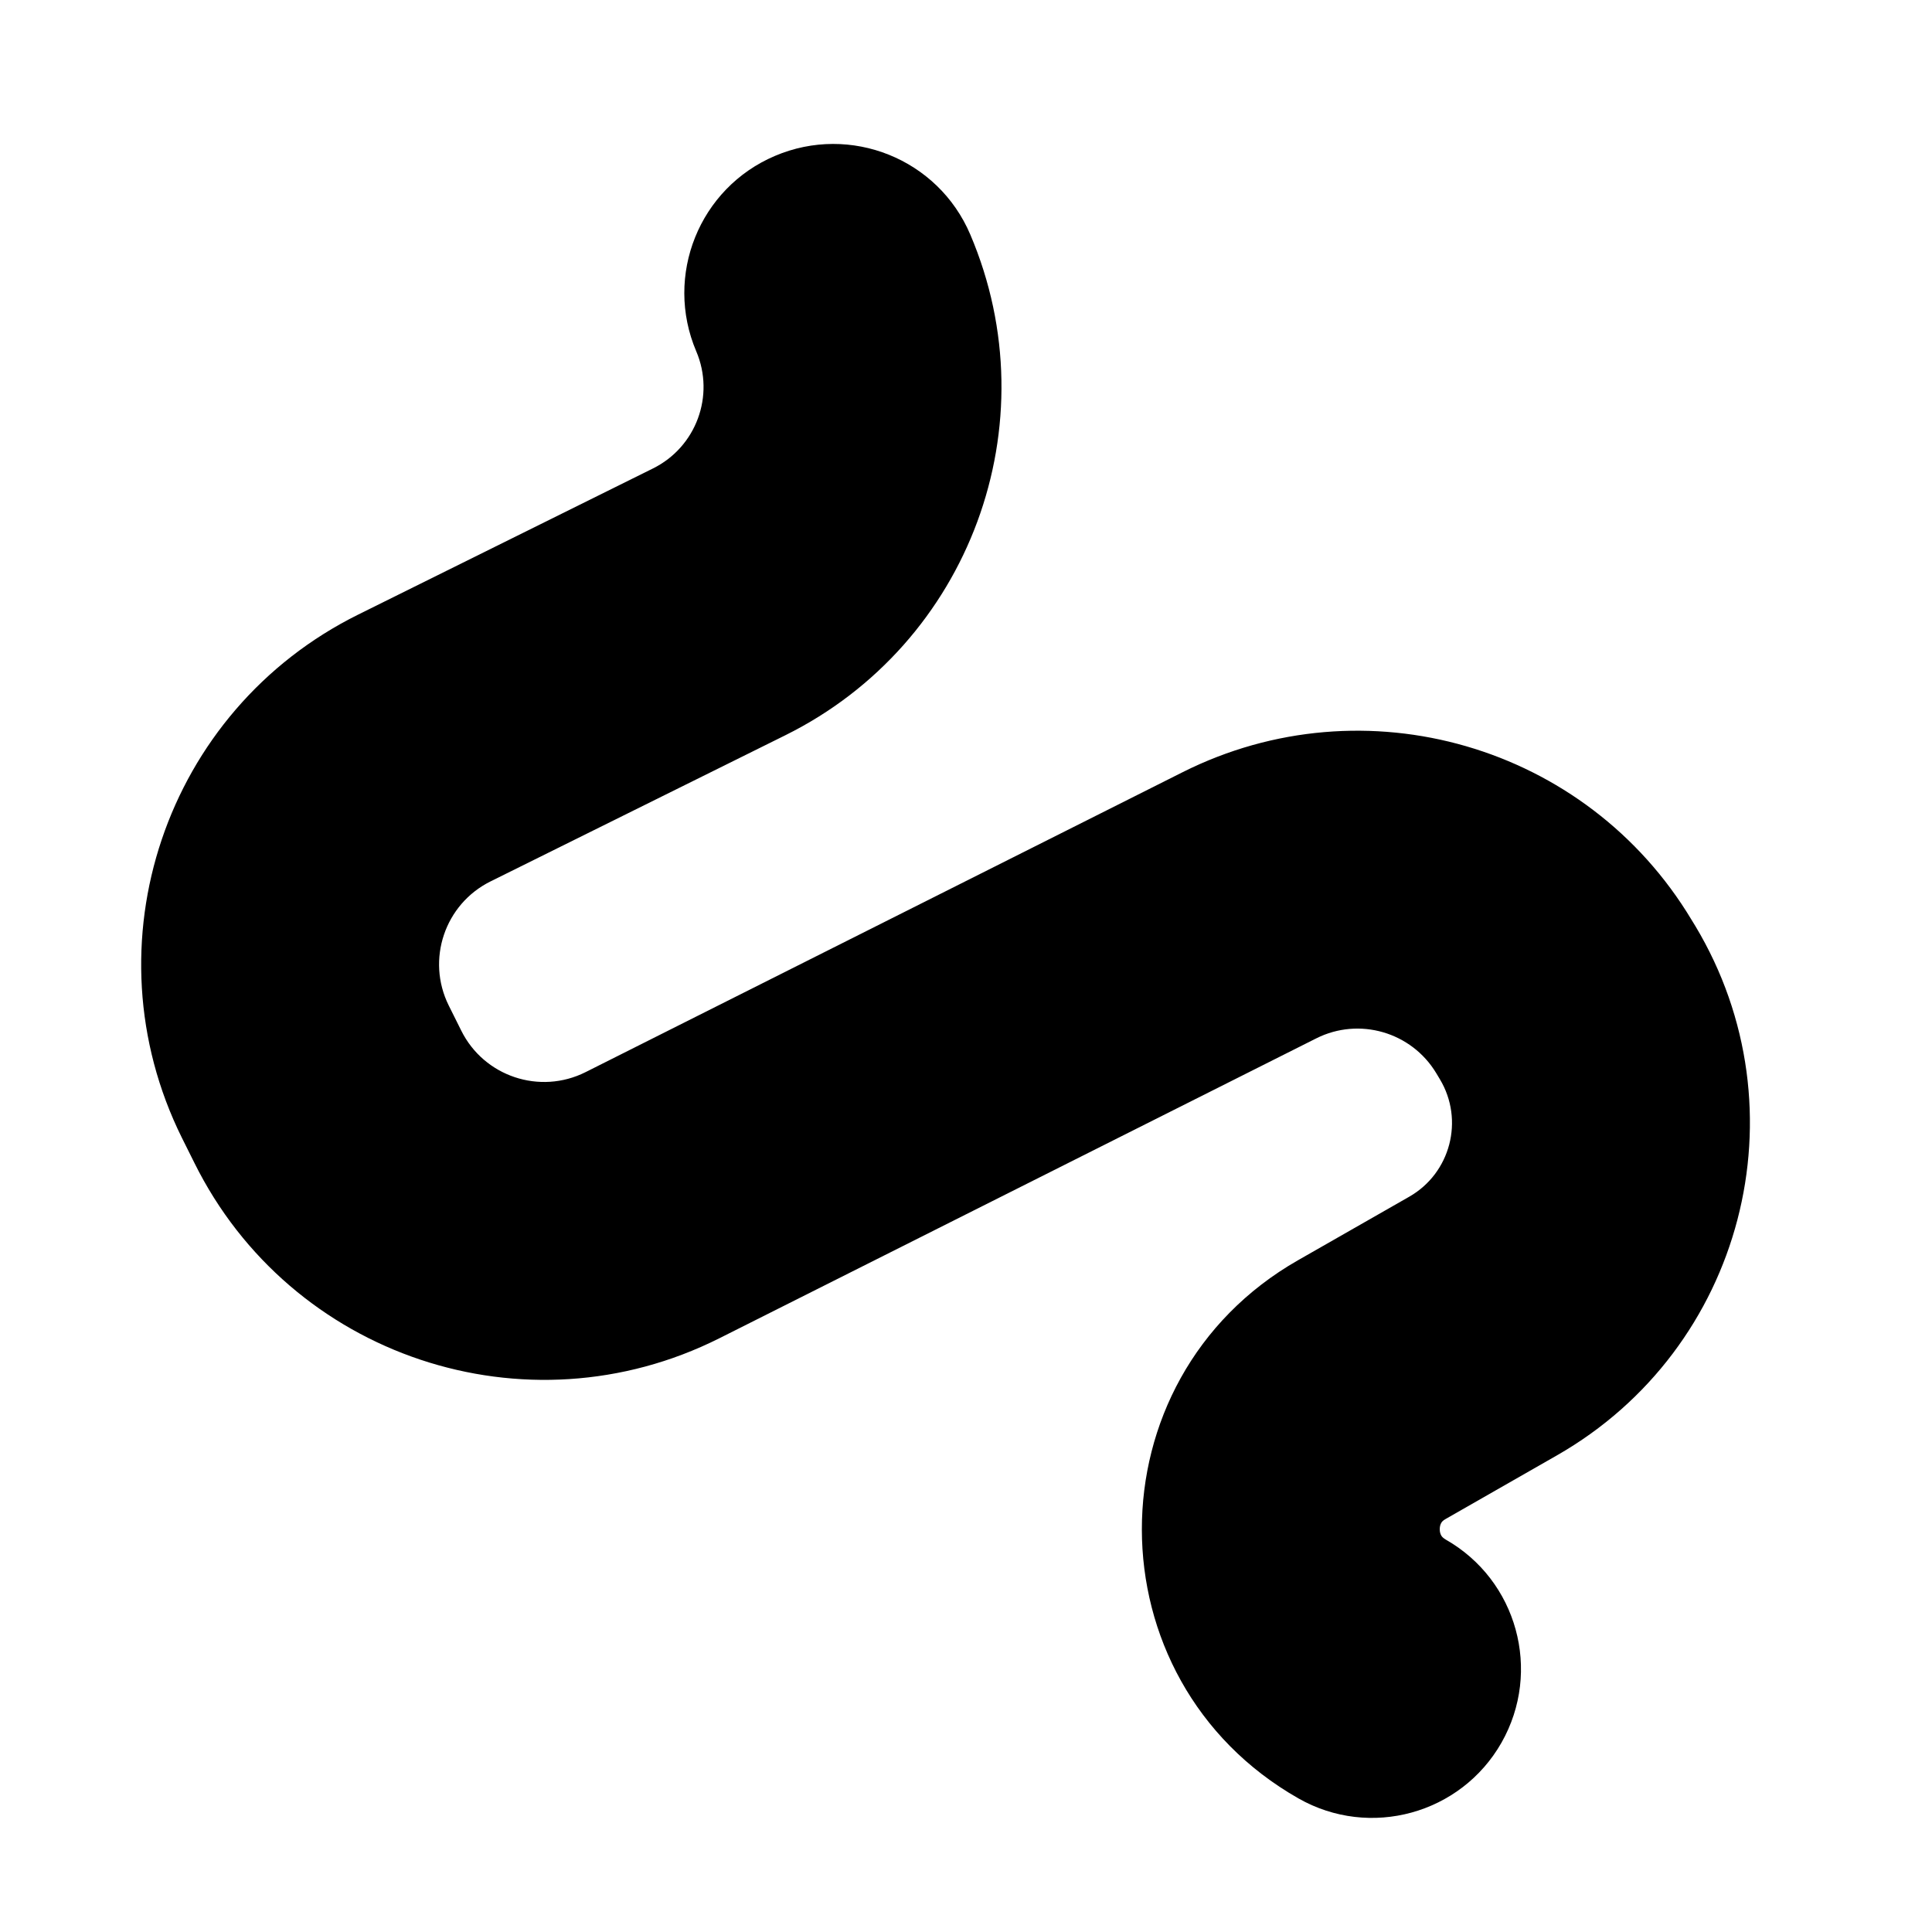 <svg xmlns="http://www.w3.org/2000/svg" viewBox="0 0 24 24"><path fill="currentColor" fill-rule="evenodd" d="M9.626 1.937C10.566 1.536 11.653 1.973 12.053 2.913C13.057 5.269 12.048 7.998 9.755 9.134L6.094 10.949C5.525 11.231 5.292 11.921 5.574 12.49L5.729 12.801C6.012 13.373 6.706 13.604 7.275 13.318L14.69 9.593C16.953 8.456 19.711 9.256 21.014 11.428L21.06 11.503C22.431 13.789 21.656 16.756 19.341 18.079L17.959 18.869C17.921 18.89 17.909 18.908 17.903 18.92C17.893 18.937 17.885 18.963 17.885 18.997C17.885 19.03 17.893 19.056 17.903 19.073C17.909 19.085 17.922 19.103 17.959 19.125C18.847 19.63 19.157 20.759 18.652 21.648C18.147 22.535 17.017 22.846 16.129 22.34C13.539 20.866 13.536 17.134 16.123 15.656L17.506 14.866C18.019 14.573 18.191 13.914 17.887 13.407L17.842 13.332C17.534 12.82 16.884 12.631 16.351 12.899L8.937 16.624C6.534 17.831 3.608 16.854 2.414 14.444L2.259 14.133C1.07 11.733 2.051 8.823 4.451 7.634L8.112 5.819C8.648 5.553 8.884 4.915 8.649 4.364C8.249 3.424 8.686 2.337 9.626 1.937Z" clip-rule="evenodd"/></svg>